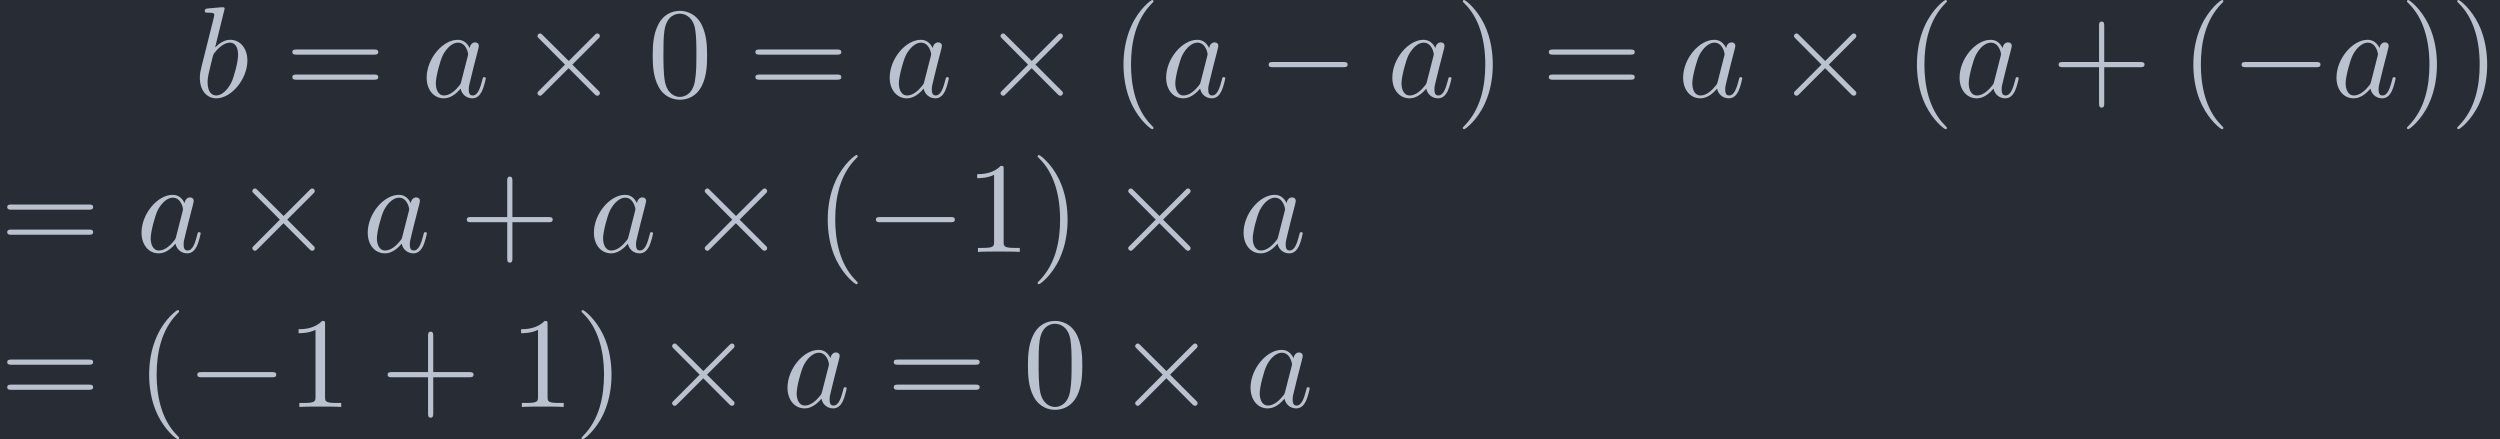 <?xml version='1.0' encoding='UTF-8'?>
<!-- This file was generated by dvisvgm 2.13.3 -->
<svg version='1.1' xmlns='http://www.w3.org/2000/svg' xmlns:xlink='http://www.w3.org/1999/xlink' width='689.203pt' height='121.091pt' viewBox='-105.387 35.292 689.203 121.091'>
<defs>
<path id='g0-0' d='M6.565-2.291C6.735-2.291 6.914-2.291 6.914-2.491S6.735-2.69 6.565-2.69H1.176C1.006-2.69 .827-2.69 .827-2.491S1.006-2.291 1.176-2.291H6.565Z'/>
<path id='g0-2' d='M3.875-2.77L1.883-4.752C1.763-4.872 1.743-4.892 1.664-4.892C1.564-4.892 1.465-4.802 1.465-4.692C1.465-4.623 1.484-4.603 1.594-4.493L3.587-2.491L1.594-.488C1.484-.379 1.465-.359 1.465-.289C1.465-.179 1.564-.09 1.664-.09C1.743-.09 1.763-.11 1.883-.229L3.866-2.212L5.928-.149C5.948-.139 6.017-.09 6.077-.09C6.197-.09 6.276-.179 6.276-.289C6.276-.309 6.276-.349 6.247-.399C6.237-.418 4.653-1.983 4.154-2.491L5.978-4.314C6.027-4.374 6.177-4.503 6.227-4.563C6.237-4.583 6.276-4.623 6.276-4.692C6.276-4.802 6.197-4.892 6.077-4.892C5.998-4.892 5.958-4.852 5.848-4.742L3.875-2.77Z'/>
<path id='g2-40' d='M3.298 2.391C3.298 2.361 3.298 2.341 3.128 2.172C1.883 .917 1.564-.966 1.564-2.491C1.564-4.224 1.943-5.958 3.168-7.203C3.298-7.323 3.298-7.342 3.298-7.372C3.298-7.442 3.258-7.472 3.198-7.472C3.098-7.472 2.202-6.795 1.614-5.529C1.106-4.433 .986-3.328 .986-2.491C.986-1.714 1.096-.508 1.644 .618C2.242 1.843 3.098 2.491 3.198 2.491C3.258 2.491 3.298 2.461 3.298 2.391Z'/>
<path id='g2-41' d='M2.879-2.491C2.879-3.268 2.77-4.473 2.222-5.599C1.624-6.824 .767-7.472 .667-7.472C.608-7.472 .568-7.432 .568-7.372C.568-7.342 .568-7.323 .757-7.143C1.733-6.157 2.301-4.573 2.301-2.491C2.301-.787 1.933 .966 .697 2.222C.568 2.341 .568 2.361 .568 2.391C.568 2.451 .608 2.491 .667 2.491C.767 2.491 1.664 1.813 2.252 .548C2.76-.548 2.879-1.654 2.879-2.491Z'/>
<path id='g2-43' d='M4.075-2.291H6.854C6.994-2.291 7.183-2.291 7.183-2.491S6.994-2.69 6.854-2.69H4.075V-5.479C4.075-5.619 4.075-5.808 3.875-5.808S3.676-5.619 3.676-5.479V-2.69H.887C.747-2.69 .558-2.69 .558-2.491S.747-2.291 .887-2.291H3.676V.498C3.676 .638 3.676 .827 3.875 .827S4.075 .638 4.075 .498V-2.291Z'/>
<path id='g2-48' d='M4.583-3.188C4.583-3.985 4.533-4.782 4.184-5.519C3.726-6.476 2.909-6.635 2.491-6.635C1.893-6.635 1.166-6.376 .757-5.45C.438-4.762 .389-3.985 .389-3.188C.389-2.441 .428-1.544 .837-.787C1.265 .02 1.993 .219 2.481 .219C3.019 .219 3.776 .01 4.214-.936C4.533-1.624 4.583-2.401 4.583-3.188ZM2.481 0C2.092 0 1.504-.249 1.325-1.205C1.215-1.803 1.215-2.72 1.215-3.308C1.215-3.945 1.215-4.603 1.295-5.141C1.484-6.326 2.232-6.416 2.481-6.416C2.809-6.416 3.467-6.237 3.656-5.25C3.756-4.692 3.756-3.935 3.756-3.308C3.756-2.56 3.756-1.883 3.646-1.245C3.497-.299 2.929 0 2.481 0Z'/>
<path id='g2-49' d='M2.929-6.376C2.929-6.615 2.929-6.635 2.7-6.635C2.082-5.998 1.205-5.998 .887-5.998V-5.689C1.086-5.689 1.674-5.689 2.192-5.948V-.787C2.192-.428 2.162-.309 1.265-.309H.946V0C1.295-.03 2.162-.03 2.56-.03S3.826-.03 4.174 0V-.309H3.856C2.959-.309 2.929-.418 2.929-.787V-6.376Z'/>
<path id='g2-61' d='M6.844-3.258C6.994-3.258 7.183-3.258 7.183-3.457S6.994-3.656 6.854-3.656H.887C.747-3.656 .558-3.656 .558-3.457S.747-3.258 .897-3.258H6.844ZM6.854-1.325C6.994-1.325 7.183-1.325 7.183-1.524S6.994-1.724 6.844-1.724H.897C.747-1.724 .558-1.724 .558-1.524S.747-1.325 .887-1.325H6.854Z'/>
<path id='g1-97' d='M3.716-3.766C3.537-4.134 3.248-4.403 2.8-4.403C1.634-4.403 .399-2.939 .399-1.484C.399-.548 .946 .11 1.724 .11C1.923 .11 2.421 .07 3.019-.638C3.098-.219 3.447 .11 3.925 .11C4.274 .11 4.503-.12 4.663-.438C4.832-.797 4.961-1.405 4.961-1.425C4.961-1.524 4.872-1.524 4.842-1.524C4.742-1.524 4.732-1.484 4.702-1.345C4.533-.697 4.354-.11 3.945-.11C3.676-.11 3.646-.369 3.646-.568C3.646-.787 3.666-.867 3.776-1.305C3.885-1.724 3.905-1.823 3.995-2.202L4.354-3.597C4.423-3.875 4.423-3.895 4.423-3.935C4.423-4.105 4.304-4.204 4.134-4.204C3.895-4.204 3.746-3.985 3.716-3.766ZM3.068-1.186C3.019-1.006 3.019-.986 2.869-.817C2.431-.269 2.022-.11 1.743-.11C1.245-.11 1.106-.658 1.106-1.046C1.106-1.544 1.425-2.77 1.654-3.228C1.963-3.816 2.411-4.184 2.809-4.184C3.457-4.184 3.597-3.367 3.597-3.308S3.577-3.188 3.567-3.138L3.068-1.186Z'/>
<path id='g1-98' d='M2.381-6.804C2.381-6.814 2.381-6.914 2.252-6.914C2.022-6.914 1.295-6.834 1.036-6.814C.956-6.804 .847-6.795 .847-6.615C.847-6.496 .936-6.496 1.086-6.496C1.564-6.496 1.584-6.426 1.584-6.326C1.584-6.257 1.494-5.918 1.445-5.709L.628-2.461C.508-1.963 .468-1.803 .468-1.455C.468-.508 .996 .11 1.733 .11C2.909 .11 4.134-1.375 4.134-2.809C4.134-3.716 3.606-4.403 2.809-4.403C2.351-4.403 1.943-4.115 1.644-3.806L2.381-6.804ZM1.445-3.039C1.504-3.258 1.504-3.278 1.594-3.387C2.082-4.035 2.531-4.184 2.79-4.184C3.148-4.184 3.417-3.885 3.417-3.248C3.417-2.66 3.088-1.514 2.909-1.136C2.58-.468 2.122-.11 1.733-.11C1.395-.11 1.066-.379 1.066-1.116C1.066-1.305 1.066-1.494 1.225-2.122L1.445-3.039Z'/>
</defs>
<g id='page1' transform='matrix(3.575 0 0 3.575 0 0)'>
<rect x='-29.48' y='9.872' width='192.792' height='33.873' fill='#282c34'/>
<g fill='#bbc2cf'>
<use x='-14.536' y='17.344' xlink:href='#g1-98'/>
<use x='-7.493' y='17.344' xlink:href='#g2-61'/>
<use x='3.023' y='17.344' xlink:href='#g1-97'/>
<use x='10.503' y='17.344' xlink:href='#g0-2'/>
<use x='20.466' y='17.344' xlink:href='#g2-48'/>
<use x='28.214' y='17.344' xlink:href='#g2-61'/>
<use x='38.73' y='17.344' xlink:href='#g1-97'/>
<use x='46.21' y='17.344' xlink:href='#g0-2'/>
<use x='56.173' y='17.344' xlink:href='#g2-40'/>
<use x='60.047' y='17.344' xlink:href='#g1-97'/>
<use x='67.527' y='17.344' xlink:href='#g0-0'/>
<use x='77.49' y='17.344' xlink:href='#g1-97'/>
<use x='82.756' y='17.344' xlink:href='#g2-41'/>
<use x='89.398' y='17.344' xlink:href='#g2-61'/>
<use x='99.914' y='17.344' xlink:href='#g1-97'/>
<use x='107.394' y='17.344' xlink:href='#g0-2'/>
<use x='117.356' y='17.344' xlink:href='#g2-40'/>
<use x='121.231' y='17.344' xlink:href='#g1-97'/>
<use x='128.711' y='17.344' xlink:href='#g2-43'/>
<use x='138.673' y='17.344' xlink:href='#g2-40'/>
<use x='142.548' y='17.344' xlink:href='#g0-0'/>
<use x='150.297' y='17.344' xlink:href='#g1-97'/>
<use x='155.563' y='17.344' xlink:href='#g2-41'/>
<use x='159.437' y='17.344' xlink:href='#g2-41'/>
<use x='-29.48' y='29.299' xlink:href='#g2-61'/>
<use x='-18.964' y='29.299' xlink:href='#g1-97'/>
<use x='-11.484' y='29.299' xlink:href='#g0-2'/>
<use x='-1.521' y='29.299' xlink:href='#g1-97'/>
<use x='5.959' y='29.299' xlink:href='#g2-43'/>
<use x='15.921' y='29.299' xlink:href='#g1-97'/>
<use x='23.401' y='29.299' xlink:href='#g0-2'/>
<use x='33.364' y='29.299' xlink:href='#g2-40'/>
<use x='37.238' y='29.299' xlink:href='#g0-0'/>
<use x='44.987' y='29.299' xlink:href='#g2-49'/>
<use x='49.968' y='29.299' xlink:href='#g2-41'/>
<use x='56.057' y='29.299' xlink:href='#g0-2'/>
<use x='66.019' y='29.299' xlink:href='#g1-97'/>
<use x='-29.48' y='41.255' xlink:href='#g2-61'/>
<use x='-18.964' y='41.255' xlink:href='#g2-40'/>
<use x='-15.09' y='41.255' xlink:href='#g0-0'/>
<use x='-7.341' y='41.255' xlink:href='#g2-49'/>
<use x='-.146' y='41.255' xlink:href='#g2-43'/>
<use x='9.817' y='41.255' xlink:href='#g2-49'/>
<use x='14.798' y='41.255' xlink:href='#g2-41'/>
<use x='20.886' y='41.255' xlink:href='#g0-2'/>
<use x='30.849' y='41.255' xlink:href='#g1-97'/>
<use x='38.883' y='41.255' xlink:href='#g2-61'/>
<use x='49.399' y='41.255' xlink:href='#g2-48'/>
<use x='56.594' y='41.255' xlink:href='#g0-2'/>
<use x='66.556' y='41.255' xlink:href='#g1-97'/>
</g>
</g>
</svg>